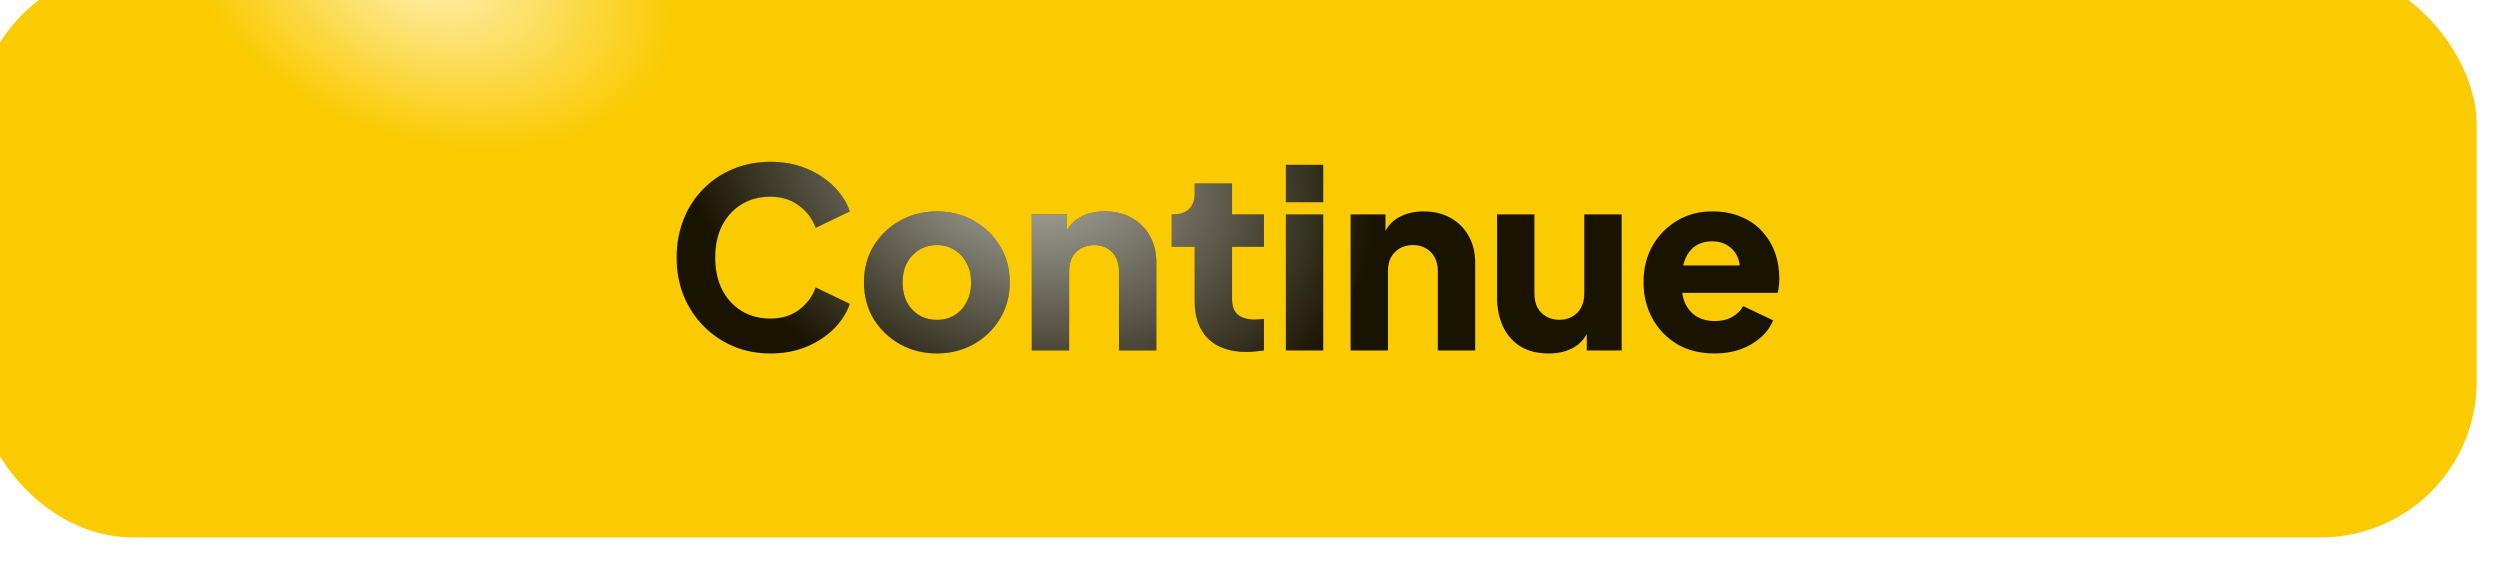<svg width="321" height="73" viewBox="0 0 321 73" fill="none" xmlns="http://www.w3.org/2000/svg">
<g filter="url(#filter0_i_2122_382)">
<rect width="321" height="73" rx="20" fill="#FACB01"/>
<rect width="321" height="73" rx="20" fill="url(#paint0_radial_2122_382)" fill-opacity="0.7"/>
<path d="M101.909 49.384C100.202 49.384 98.613 49.075 97.141 48.456C95.69 47.837 94.421 46.973 93.333 45.864C92.245 44.755 91.391 43.453 90.773 41.96C90.175 40.467 89.877 38.835 89.877 37.064C89.877 35.293 90.175 33.661 90.773 32.168C91.37 30.653 92.213 29.352 93.301 28.264C94.389 27.155 95.658 26.301 97.109 25.704C98.581 25.085 100.181 24.776 101.909 24.776C103.637 24.776 105.183 25.064 106.549 25.64C107.935 26.216 109.109 26.984 110.069 27.944C111.029 28.904 111.711 29.971 112.117 31.144L107.733 33.256C107.327 32.104 106.613 31.155 105.589 30.408C104.586 29.64 103.359 29.256 101.909 29.256C100.501 29.256 99.263 29.587 98.197 30.248C97.13 30.909 96.298 31.827 95.701 33C95.125 34.152 94.837 35.507 94.837 37.064C94.837 38.621 95.125 39.987 95.701 41.16C96.298 42.333 97.13 43.251 98.197 43.912C99.263 44.573 100.501 44.904 101.909 44.904C103.359 44.904 104.586 44.531 105.589 43.784C106.613 43.016 107.327 42.056 107.733 40.904L112.117 43.016C111.711 44.189 111.029 45.256 110.069 46.216C109.109 47.176 107.935 47.944 106.549 48.52C105.183 49.096 103.637 49.384 101.909 49.384ZM123.307 49.384C121.579 49.384 120 48.989 118.571 48.2C117.163 47.411 116.032 46.333 115.179 44.968C114.347 43.581 113.931 42.013 113.931 40.264C113.931 38.493 114.347 36.925 115.179 35.56C116.032 34.195 117.163 33.117 118.571 32.328C120 31.539 121.579 31.144 123.307 31.144C125.035 31.144 126.603 31.539 128.011 32.328C129.419 33.117 130.539 34.195 131.371 35.56C132.224 36.925 132.651 38.493 132.651 40.264C132.651 42.013 132.224 43.581 131.371 44.968C130.539 46.333 129.419 47.411 128.011 48.2C126.603 48.989 125.035 49.384 123.307 49.384ZM123.307 45.064C124.182 45.064 124.939 44.861 125.579 44.456C126.24 44.051 126.752 43.485 127.115 42.76C127.499 42.035 127.691 41.203 127.691 40.264C127.691 39.325 127.499 38.504 127.115 37.8C126.752 37.075 126.24 36.509 125.579 36.104C124.939 35.677 124.182 35.464 123.307 35.464C122.432 35.464 121.664 35.677 121.003 36.104C120.342 36.509 119.819 37.075 119.435 37.8C119.072 38.504 118.891 39.325 118.891 40.264C118.891 41.203 119.072 42.035 119.435 42.76C119.819 43.485 120.342 44.051 121.003 44.456C121.664 44.861 122.432 45.064 123.307 45.064ZM135.479 49V31.528H139.959V34.984L139.703 34.216C140.108 33.171 140.759 32.403 141.655 31.912C142.572 31.4 143.639 31.144 144.855 31.144C146.177 31.144 147.329 31.421 148.311 31.976C149.313 32.531 150.092 33.309 150.647 34.312C151.201 35.293 151.479 36.445 151.479 37.768V49H146.679V38.792C146.679 38.109 146.54 37.523 146.263 37.032C146.007 36.541 145.633 36.157 145.143 35.88C144.673 35.603 144.119 35.464 143.479 35.464C142.86 35.464 142.305 35.603 141.815 35.88C141.324 36.157 140.94 36.541 140.663 37.032C140.407 37.523 140.279 38.109 140.279 38.792V49H135.479ZM163.051 49.192C160.939 49.192 159.296 48.627 158.123 47.496C156.971 46.344 156.395 44.744 156.395 42.696V35.688H153.451V31.528H153.611C154.507 31.528 155.19 31.304 155.659 30.856C156.15 30.408 156.395 29.736 156.395 28.84V27.56H161.195V31.528H165.291V35.688H161.195V42.376C161.195 42.973 161.302 43.475 161.515 43.88C161.728 44.264 162.059 44.552 162.507 44.744C162.955 44.936 163.51 45.032 164.171 45.032C164.32 45.032 164.491 45.021 164.683 45C164.875 44.979 165.078 44.957 165.291 44.936V49C164.971 49.043 164.608 49.085 164.203 49.128C163.798 49.171 163.414 49.192 163.051 49.192ZM168.104 49V31.528H172.904V49H168.104ZM168.104 29.96V25.16H172.904V29.96H168.104ZM176.416 49V31.528H180.896V34.984L180.64 34.216C181.046 33.171 181.696 32.403 182.592 31.912C183.51 31.4 184.576 31.144 185.792 31.144C187.115 31.144 188.267 31.421 189.248 31.976C190.251 32.531 191.03 33.309 191.584 34.312C192.139 35.293 192.416 36.445 192.416 37.768V49H187.616V38.792C187.616 38.109 187.478 37.523 187.2 37.032C186.944 36.541 186.571 36.157 186.08 35.88C185.611 35.603 185.056 35.464 184.416 35.464C183.798 35.464 183.243 35.603 182.752 35.88C182.262 36.157 181.878 36.541 181.6 37.032C181.344 37.523 181.216 38.109 181.216 38.792V49H176.416ZM201.845 49.384C200.437 49.384 199.231 49.085 198.229 48.488C197.247 47.869 196.501 47.016 195.989 45.928C195.477 44.84 195.221 43.571 195.221 42.12V31.528H200.021V41.736C200.021 42.397 200.149 42.984 200.405 43.496C200.682 43.987 201.066 44.371 201.557 44.648C202.047 44.925 202.602 45.064 203.22 45.064C203.861 45.064 204.415 44.925 204.885 44.648C205.375 44.371 205.749 43.987 206.005 43.496C206.282 42.984 206.421 42.397 206.421 41.736V31.528H211.221V49H206.741V45.544L206.997 46.312C206.591 47.357 205.93 48.136 205.013 48.648C204.117 49.139 203.061 49.384 201.845 49.384ZM223.145 49.384C221.289 49.384 219.678 48.979 218.313 48.168C216.947 47.336 215.891 46.227 215.145 44.84C214.398 43.453 214.025 41.917 214.025 40.232C214.025 38.483 214.409 36.925 215.177 35.56C215.966 34.195 217.022 33.117 218.345 32.328C219.667 31.539 221.161 31.144 222.825 31.144C224.211 31.144 225.438 31.368 226.505 31.816C227.571 32.243 228.467 32.851 229.193 33.64C229.939 34.429 230.505 35.347 230.889 36.392C231.273 37.416 231.465 38.536 231.465 39.752C231.465 40.093 231.443 40.435 231.401 40.776C231.379 41.096 231.326 41.373 231.241 41.608H218.153V38.088H228.521L226.249 39.752C226.462 38.835 226.451 38.024 226.217 37.32C225.982 36.595 225.566 36.029 224.969 35.624C224.393 35.197 223.678 34.984 222.825 34.984C221.993 34.984 221.278 35.187 220.681 35.592C220.083 35.997 219.635 36.595 219.337 37.384C219.038 38.173 218.921 39.133 218.985 40.264C218.899 41.245 219.017 42.109 219.337 42.856C219.657 43.603 220.147 44.189 220.809 44.616C221.47 45.021 222.27 45.224 223.209 45.224C224.062 45.224 224.787 45.053 225.385 44.712C226.003 44.371 226.483 43.901 226.825 43.304L230.665 45.128C230.323 45.981 229.779 46.728 229.033 47.368C228.307 48.008 227.443 48.509 226.441 48.872C225.438 49.213 224.339 49.384 223.145 49.384Z" fill="black" fill-opacity="0.9"/>
<path d="M101.909 49.384C100.202 49.384 98.613 49.075 97.141 48.456C95.69 47.837 94.421 46.973 93.333 45.864C92.245 44.755 91.391 43.453 90.773 41.96C90.175 40.467 89.877 38.835 89.877 37.064C89.877 35.293 90.175 33.661 90.773 32.168C91.37 30.653 92.213 29.352 93.301 28.264C94.389 27.155 95.658 26.301 97.109 25.704C98.581 25.085 100.181 24.776 101.909 24.776C103.637 24.776 105.183 25.064 106.549 25.64C107.935 26.216 109.109 26.984 110.069 27.944C111.029 28.904 111.711 29.971 112.117 31.144L107.733 33.256C107.327 32.104 106.613 31.155 105.589 30.408C104.586 29.64 103.359 29.256 101.909 29.256C100.501 29.256 99.263 29.587 98.197 30.248C97.13 30.909 96.298 31.827 95.701 33C95.125 34.152 94.837 35.507 94.837 37.064C94.837 38.621 95.125 39.987 95.701 41.16C96.298 42.333 97.13 43.251 98.197 43.912C99.263 44.573 100.501 44.904 101.909 44.904C103.359 44.904 104.586 44.531 105.589 43.784C106.613 43.016 107.327 42.056 107.733 40.904L112.117 43.016C111.711 44.189 111.029 45.256 110.069 46.216C109.109 47.176 107.935 47.944 106.549 48.52C105.183 49.096 103.637 49.384 101.909 49.384ZM123.307 49.384C121.579 49.384 120 48.989 118.571 48.2C117.163 47.411 116.032 46.333 115.179 44.968C114.347 43.581 113.931 42.013 113.931 40.264C113.931 38.493 114.347 36.925 115.179 35.56C116.032 34.195 117.163 33.117 118.571 32.328C120 31.539 121.579 31.144 123.307 31.144C125.035 31.144 126.603 31.539 128.011 32.328C129.419 33.117 130.539 34.195 131.371 35.56C132.224 36.925 132.651 38.493 132.651 40.264C132.651 42.013 132.224 43.581 131.371 44.968C130.539 46.333 129.419 47.411 128.011 48.2C126.603 48.989 125.035 49.384 123.307 49.384ZM123.307 45.064C124.182 45.064 124.939 44.861 125.579 44.456C126.24 44.051 126.752 43.485 127.115 42.76C127.499 42.035 127.691 41.203 127.691 40.264C127.691 39.325 127.499 38.504 127.115 37.8C126.752 37.075 126.24 36.509 125.579 36.104C124.939 35.677 124.182 35.464 123.307 35.464C122.432 35.464 121.664 35.677 121.003 36.104C120.342 36.509 119.819 37.075 119.435 37.8C119.072 38.504 118.891 39.325 118.891 40.264C118.891 41.203 119.072 42.035 119.435 42.76C119.819 43.485 120.342 44.051 121.003 44.456C121.664 44.861 122.432 45.064 123.307 45.064ZM135.479 49V31.528H139.959V34.984L139.703 34.216C140.108 33.171 140.759 32.403 141.655 31.912C142.572 31.4 143.639 31.144 144.855 31.144C146.177 31.144 147.329 31.421 148.311 31.976C149.313 32.531 150.092 33.309 150.647 34.312C151.201 35.293 151.479 36.445 151.479 37.768V49H146.679V38.792C146.679 38.109 146.54 37.523 146.263 37.032C146.007 36.541 145.633 36.157 145.143 35.88C144.673 35.603 144.119 35.464 143.479 35.464C142.86 35.464 142.305 35.603 141.815 35.88C141.324 36.157 140.94 36.541 140.663 37.032C140.407 37.523 140.279 38.109 140.279 38.792V49H135.479ZM163.051 49.192C160.939 49.192 159.296 48.627 158.123 47.496C156.971 46.344 156.395 44.744 156.395 42.696V35.688H153.451V31.528H153.611C154.507 31.528 155.19 31.304 155.659 30.856C156.15 30.408 156.395 29.736 156.395 28.84V27.56H161.195V31.528H165.291V35.688H161.195V42.376C161.195 42.973 161.302 43.475 161.515 43.88C161.728 44.264 162.059 44.552 162.507 44.744C162.955 44.936 163.51 45.032 164.171 45.032C164.32 45.032 164.491 45.021 164.683 45C164.875 44.979 165.078 44.957 165.291 44.936V49C164.971 49.043 164.608 49.085 164.203 49.128C163.798 49.171 163.414 49.192 163.051 49.192ZM168.104 49V31.528H172.904V49H168.104ZM168.104 29.96V25.16H172.904V29.96H168.104ZM176.416 49V31.528H180.896V34.984L180.64 34.216C181.046 33.171 181.696 32.403 182.592 31.912C183.51 31.4 184.576 31.144 185.792 31.144C187.115 31.144 188.267 31.421 189.248 31.976C190.251 32.531 191.03 33.309 191.584 34.312C192.139 35.293 192.416 36.445 192.416 37.768V49H187.616V38.792C187.616 38.109 187.478 37.523 187.2 37.032C186.944 36.541 186.571 36.157 186.08 35.88C185.611 35.603 185.056 35.464 184.416 35.464C183.798 35.464 183.243 35.603 182.752 35.88C182.262 36.157 181.878 36.541 181.6 37.032C181.344 37.523 181.216 38.109 181.216 38.792V49H176.416ZM201.845 49.384C200.437 49.384 199.231 49.085 198.229 48.488C197.247 47.869 196.501 47.016 195.989 45.928C195.477 44.84 195.221 43.571 195.221 42.12V31.528H200.021V41.736C200.021 42.397 200.149 42.984 200.405 43.496C200.682 43.987 201.066 44.371 201.557 44.648C202.047 44.925 202.602 45.064 203.22 45.064C203.861 45.064 204.415 44.925 204.885 44.648C205.375 44.371 205.749 43.987 206.005 43.496C206.282 42.984 206.421 42.397 206.421 41.736V31.528H211.221V49H206.741V45.544L206.997 46.312C206.591 47.357 205.93 48.136 205.013 48.648C204.117 49.139 203.061 49.384 201.845 49.384ZM223.145 49.384C221.289 49.384 219.678 48.979 218.313 48.168C216.947 47.336 215.891 46.227 215.145 44.84C214.398 43.453 214.025 41.917 214.025 40.232C214.025 38.483 214.409 36.925 215.177 35.56C215.966 34.195 217.022 33.117 218.345 32.328C219.667 31.539 221.161 31.144 222.825 31.144C224.211 31.144 225.438 31.368 226.505 31.816C227.571 32.243 228.467 32.851 229.193 33.64C229.939 34.429 230.505 35.347 230.889 36.392C231.273 37.416 231.465 38.536 231.465 39.752C231.465 40.093 231.443 40.435 231.401 40.776C231.379 41.096 231.326 41.373 231.241 41.608H218.153V38.088H228.521L226.249 39.752C226.462 38.835 226.451 38.024 226.217 37.32C225.982 36.595 225.566 36.029 224.969 35.624C224.393 35.197 223.678 34.984 222.825 34.984C221.993 34.984 221.278 35.187 220.681 35.592C220.083 35.997 219.635 36.595 219.337 37.384C219.038 38.173 218.921 39.133 218.985 40.264C218.899 41.245 219.017 42.109 219.337 42.856C219.657 43.603 220.147 44.189 220.809 44.616C221.47 45.021 222.27 45.224 223.209 45.224C224.062 45.224 224.787 45.053 225.385 44.712C226.003 44.371 226.483 43.901 226.825 43.304L230.665 45.128C230.323 45.981 229.779 46.728 229.033 47.368C228.307 48.008 227.443 48.509 226.441 48.872C225.438 49.213 224.339 49.384 223.145 49.384Z" fill="url(#paint1_radial_2122_382)" fill-opacity="0.7"/>
</g>
<defs>
<filter id="filter0_i_2122_382" x="-3" y="-4" width="324" height="77" filterUnits="userSpaceOnUse" color-interpolation-filters="sRGB">
<feFlood flood-opacity="0" result="BackgroundImageFix"/>
<feBlend mode="normal" in="SourceGraphic" in2="BackgroundImageFix" result="shape"/>
<feColorMatrix in="SourceAlpha" type="matrix" values="0 0 0 0 0 0 0 0 0 0 0 0 0 0 0 0 0 0 127 0" result="hardAlpha"/>
<feOffset dx="-3" dy="-4"/>
<feGaussianBlur stdDeviation="3.5"/>
<feComposite in2="hardAlpha" operator="arithmetic" k2="-1" k3="1"/>
<feColorMatrix type="matrix" values="0 0 0 0 1 0 0 0 0 1 0 0 0 0 1 0 0 0 0.15 0"/>
<feBlend mode="normal" in2="shape" result="effect1_innerShadow_2122_382"/>
</filter>
<radialGradient id="paint0_radial_2122_382" cx="0" cy="0" r="1" gradientUnits="userSpaceOnUse" gradientTransform="translate(57.379) rotate(18.364) scale(191.824 125.211)">
<stop stop-color="white"/>
<stop offset="0.171" stop-color="white" stop-opacity="0"/>
<stop offset="1" stop-color="white" stop-opacity="0"/>
</radialGradient>
<radialGradient id="paint1_radial_2122_382" cx="0" cy="0" r="1" gradientUnits="userSpaceOnUse" gradientTransform="translate(134.352 23.869) rotate(22.219) scale(66.761 50.391)">
<stop stop-color="white"/>
<stop offset="0.698" stop-color="white" stop-opacity="0"/>
<stop offset="1" stop-color="white" stop-opacity="0"/>
</radialGradient>
</defs>
</svg>
